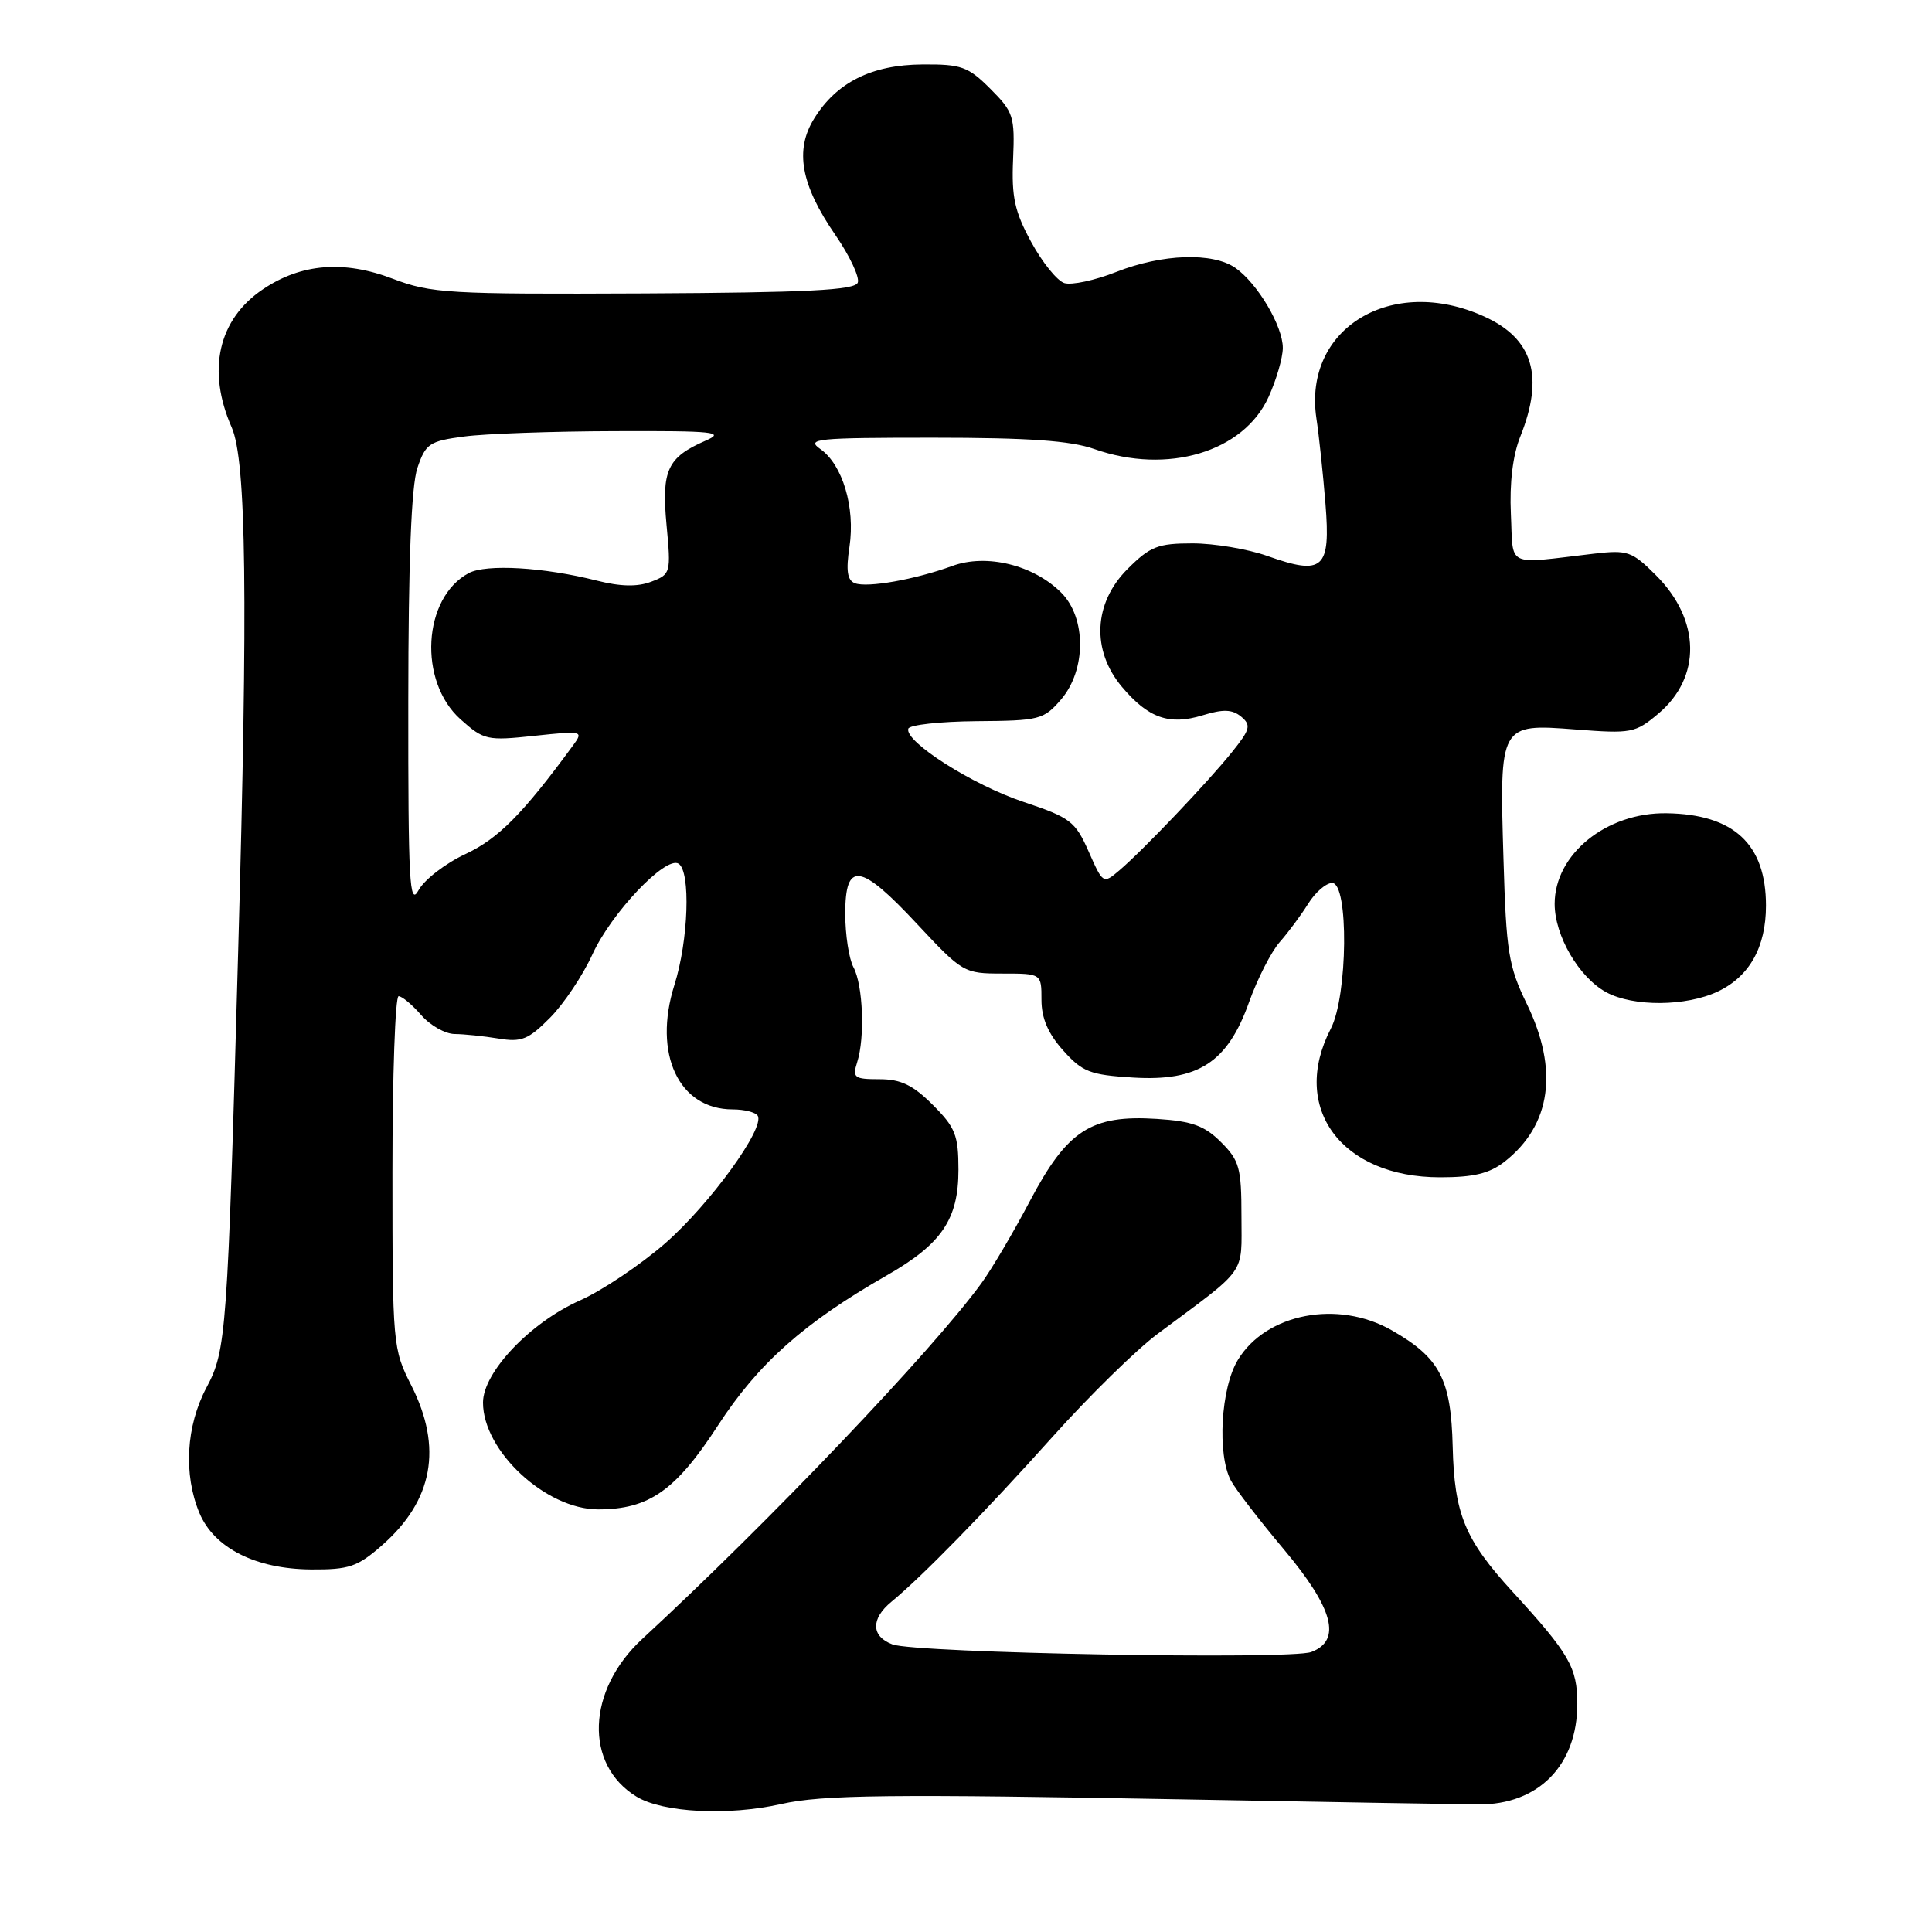 <?xml version="1.0" encoding="UTF-8" standalone="no"?>
<!DOCTYPE svg PUBLIC "-//W3C//DTD SVG 1.1//EN" "http://www.w3.org/Graphics/SVG/1.1/DTD/svg11.dtd" >
<svg xmlns="http://www.w3.org/2000/svg" xmlns:xlink="http://www.w3.org/1999/xlink" version="1.1" viewBox="0 0 256 256">
 <g >
 <path fill="currentColor"
d=" M 103.50 239.05 C 108.97 237.81 117.86 237.71 158.00 238.45 C 176.97 238.80 194.03 239.09 195.90 239.10 C 203.85 239.15 209.00 233.91 209.00 225.77 C 209.00 220.95 207.96 219.15 200.42 210.91 C 194.10 204.00 192.71 200.65 192.49 191.69 C 192.27 182.74 190.80 179.92 184.41 176.27 C 177.29 172.20 167.78 174.02 164.03 180.19 C 161.76 183.90 161.26 192.74 163.11 196.20 C 163.72 197.34 166.87 201.43 170.11 205.29 C 176.69 213.13 177.82 217.36 173.75 218.90 C 170.97 219.95 121.36 219.05 118.25 217.89 C 115.42 216.83 115.37 214.50 118.12 212.24 C 122.16 208.92 130.55 200.33 139.42 190.44 C 144.32 184.97 150.62 178.80 153.42 176.72 C 165.41 167.80 164.50 169.08 164.50 161.16 C 164.50 154.76 164.23 153.77 161.79 151.34 C 159.61 149.16 157.97 148.56 153.29 148.26 C 144.59 147.70 141.43 149.75 136.50 159.08 C 134.30 163.26 131.38 168.21 130.01 170.08 C 123.47 179.04 101.97 201.59 85.10 217.17 C 77.74 223.97 77.39 233.83 84.35 238.07 C 87.83 240.19 96.49 240.63 103.50 239.05 Z  M 50.61 204.77 C 57.39 198.82 58.67 191.82 54.50 183.58 C 52.05 178.75 52.00 178.23 52.00 155.33 C 52.00 142.50 52.37 132.00 52.82 132.00 C 53.27 132.00 54.62 133.13 55.81 134.50 C 57.01 135.88 59.00 137.00 60.24 137.01 C 61.48 137.02 64.09 137.29 66.04 137.61 C 69.11 138.12 70.01 137.75 72.89 134.85 C 74.71 133.01 77.22 129.25 78.48 126.50 C 80.99 120.98 88.20 113.39 89.91 114.44 C 91.54 115.45 91.23 124.61 89.36 130.52 C 86.49 139.63 89.94 147.00 97.08 147.00 C 98.62 147.00 100.12 147.38 100.40 147.84 C 101.40 149.45 94.09 159.53 88.17 164.72 C 84.89 167.58 79.80 171.00 76.86 172.31 C 70.27 175.23 64.00 181.83 64.00 185.85 C 64.00 192.27 72.33 200.00 79.25 200.00 C 85.99 200.00 89.52 197.53 95.15 188.86 C 100.48 180.66 106.54 175.27 117.48 169.01 C 124.78 164.84 127.00 161.57 127.00 155.00 C 127.00 150.42 126.59 149.39 123.60 146.40 C 120.97 143.77 119.37 143.00 116.53 143.00 C 113.18 143.00 112.93 142.80 113.58 140.75 C 114.63 137.48 114.36 130.53 113.09 128.17 C 112.49 127.05 112.00 123.85 112.00 121.07 C 112.00 114.06 113.99 114.35 121.57 122.49 C 127.54 128.88 127.74 129.00 132.82 129.00 C 138.00 129.00 138.00 129.00 138.00 132.48 C 138.00 134.91 138.87 136.95 140.87 139.18 C 143.42 142.04 144.43 142.43 150.12 142.78 C 158.77 143.31 162.66 140.79 165.51 132.78 C 166.62 129.68 168.45 126.10 169.58 124.82 C 170.71 123.54 172.40 121.26 173.34 119.75 C 174.28 118.24 175.71 117.00 176.52 117.00 C 178.73 117.00 178.59 131.96 176.34 136.30 C 170.92 146.77 177.70 156.00 190.82 156.00 C 195.30 156.00 197.37 155.49 199.39 153.91 C 205.54 149.07 206.56 141.75 202.30 133.00 C 199.89 128.04 199.58 126.15 199.22 113.86 C 198.68 95.90 198.69 95.88 208.79 96.66 C 216.16 97.23 216.69 97.13 219.73 94.57 C 225.47 89.75 225.35 82.15 219.44 76.24 C 216.25 73.05 215.67 72.85 211.25 73.36 C 199.35 74.75 200.54 75.32 200.20 68.11 C 200.01 64.01 200.45 60.32 201.45 57.84 C 204.64 49.86 203.14 44.87 196.67 41.94 C 184.41 36.37 172.65 43.51 174.43 55.43 C 174.77 57.67 175.31 62.76 175.63 66.74 C 176.33 75.40 175.34 76.30 167.94 73.67 C 165.35 72.75 160.88 72.00 158.02 72.00 C 153.42 72.00 152.40 72.40 149.40 75.40 C 144.89 79.91 144.60 86.18 148.66 91.01 C 152.15 95.16 154.93 96.14 159.36 94.78 C 162.09 93.94 163.28 93.99 164.46 94.96 C 165.81 96.09 165.67 96.64 163.25 99.65 C 160.04 103.65 151.42 112.70 148.32 115.33 C 146.18 117.15 146.15 117.13 144.25 112.83 C 142.48 108.83 141.82 108.33 135.65 106.27 C 128.89 104.02 119.86 98.28 120.35 96.56 C 120.50 96.05 124.57 95.60 129.40 95.56 C 137.74 95.50 138.29 95.36 140.59 92.69 C 143.94 88.79 143.96 81.87 140.62 78.53 C 136.95 74.86 130.72 73.33 126.19 74.99 C 121.22 76.80 114.94 77.91 113.28 77.28 C 112.27 76.89 112.08 75.62 112.56 72.45 C 113.34 67.24 111.65 61.57 108.70 59.50 C 106.76 58.14 108.15 58.00 123.65 58.00 C 136.29 58.00 141.86 58.39 145.00 59.50 C 154.69 62.92 164.78 59.90 168.09 52.61 C 169.12 50.35 169.97 47.43 169.98 46.12 C 170.00 43.24 166.64 37.56 163.70 35.50 C 160.71 33.41 154.01 33.63 147.92 36.03 C 145.09 37.15 141.99 37.81 141.03 37.51 C 140.08 37.21 138.10 34.76 136.64 32.07 C 134.45 28.05 134.02 26.11 134.24 21.11 C 134.48 15.43 134.29 14.83 131.23 11.77 C 128.28 8.82 127.39 8.50 122.23 8.54 C 115.51 8.58 110.85 10.91 107.88 15.71 C 105.28 19.90 106.11 24.49 110.70 31.15 C 112.60 33.91 113.93 36.75 113.66 37.45 C 113.27 38.45 106.97 38.77 85.33 38.88 C 59.34 39.00 57.14 38.87 52.03 36.93 C 45.55 34.46 39.90 34.92 34.84 38.33 C 28.91 42.32 27.38 49.08 30.70 56.63 C 32.65 61.06 32.87 79.28 31.56 126.00 C 30.14 176.84 29.99 178.92 27.36 183.86 C 24.65 188.96 24.29 195.35 26.42 200.47 C 28.37 205.12 33.86 207.90 41.22 207.96 C 46.26 207.99 47.36 207.62 50.61 204.77 Z  M 227.64 131.37 C 231.82 129.38 234.00 125.49 234.00 120.00 C 234.00 111.85 229.74 107.89 220.83 107.76 C 212.85 107.64 206.00 113.19 206.00 119.77 C 206.00 124.00 209.22 129.51 212.84 131.48 C 216.42 133.42 223.43 133.37 227.64 131.37 Z  M 54.10 93.00 C 54.11 74.36 54.50 64.37 55.31 62.00 C 56.40 58.78 56.90 58.45 61.50 57.84 C 64.25 57.47 73.25 57.15 81.50 57.13 C 94.69 57.08 96.14 57.24 93.50 58.39 C 88.43 60.60 87.64 62.29 88.32 69.56 C 88.92 75.92 88.87 76.10 86.29 77.08 C 84.46 77.78 82.23 77.73 79.07 76.93 C 72.03 75.15 64.42 74.71 62.11 75.94 C 56.00 79.21 55.39 90.28 61.03 95.32 C 64.12 98.08 64.54 98.17 70.82 97.50 C 77.21 96.82 77.34 96.85 75.94 98.76 C 69.28 107.85 66.03 111.13 61.67 113.17 C 59.01 114.41 56.22 116.57 55.46 117.96 C 54.26 120.17 54.08 116.93 54.10 93.00 Z "/>
</g>
</svg>